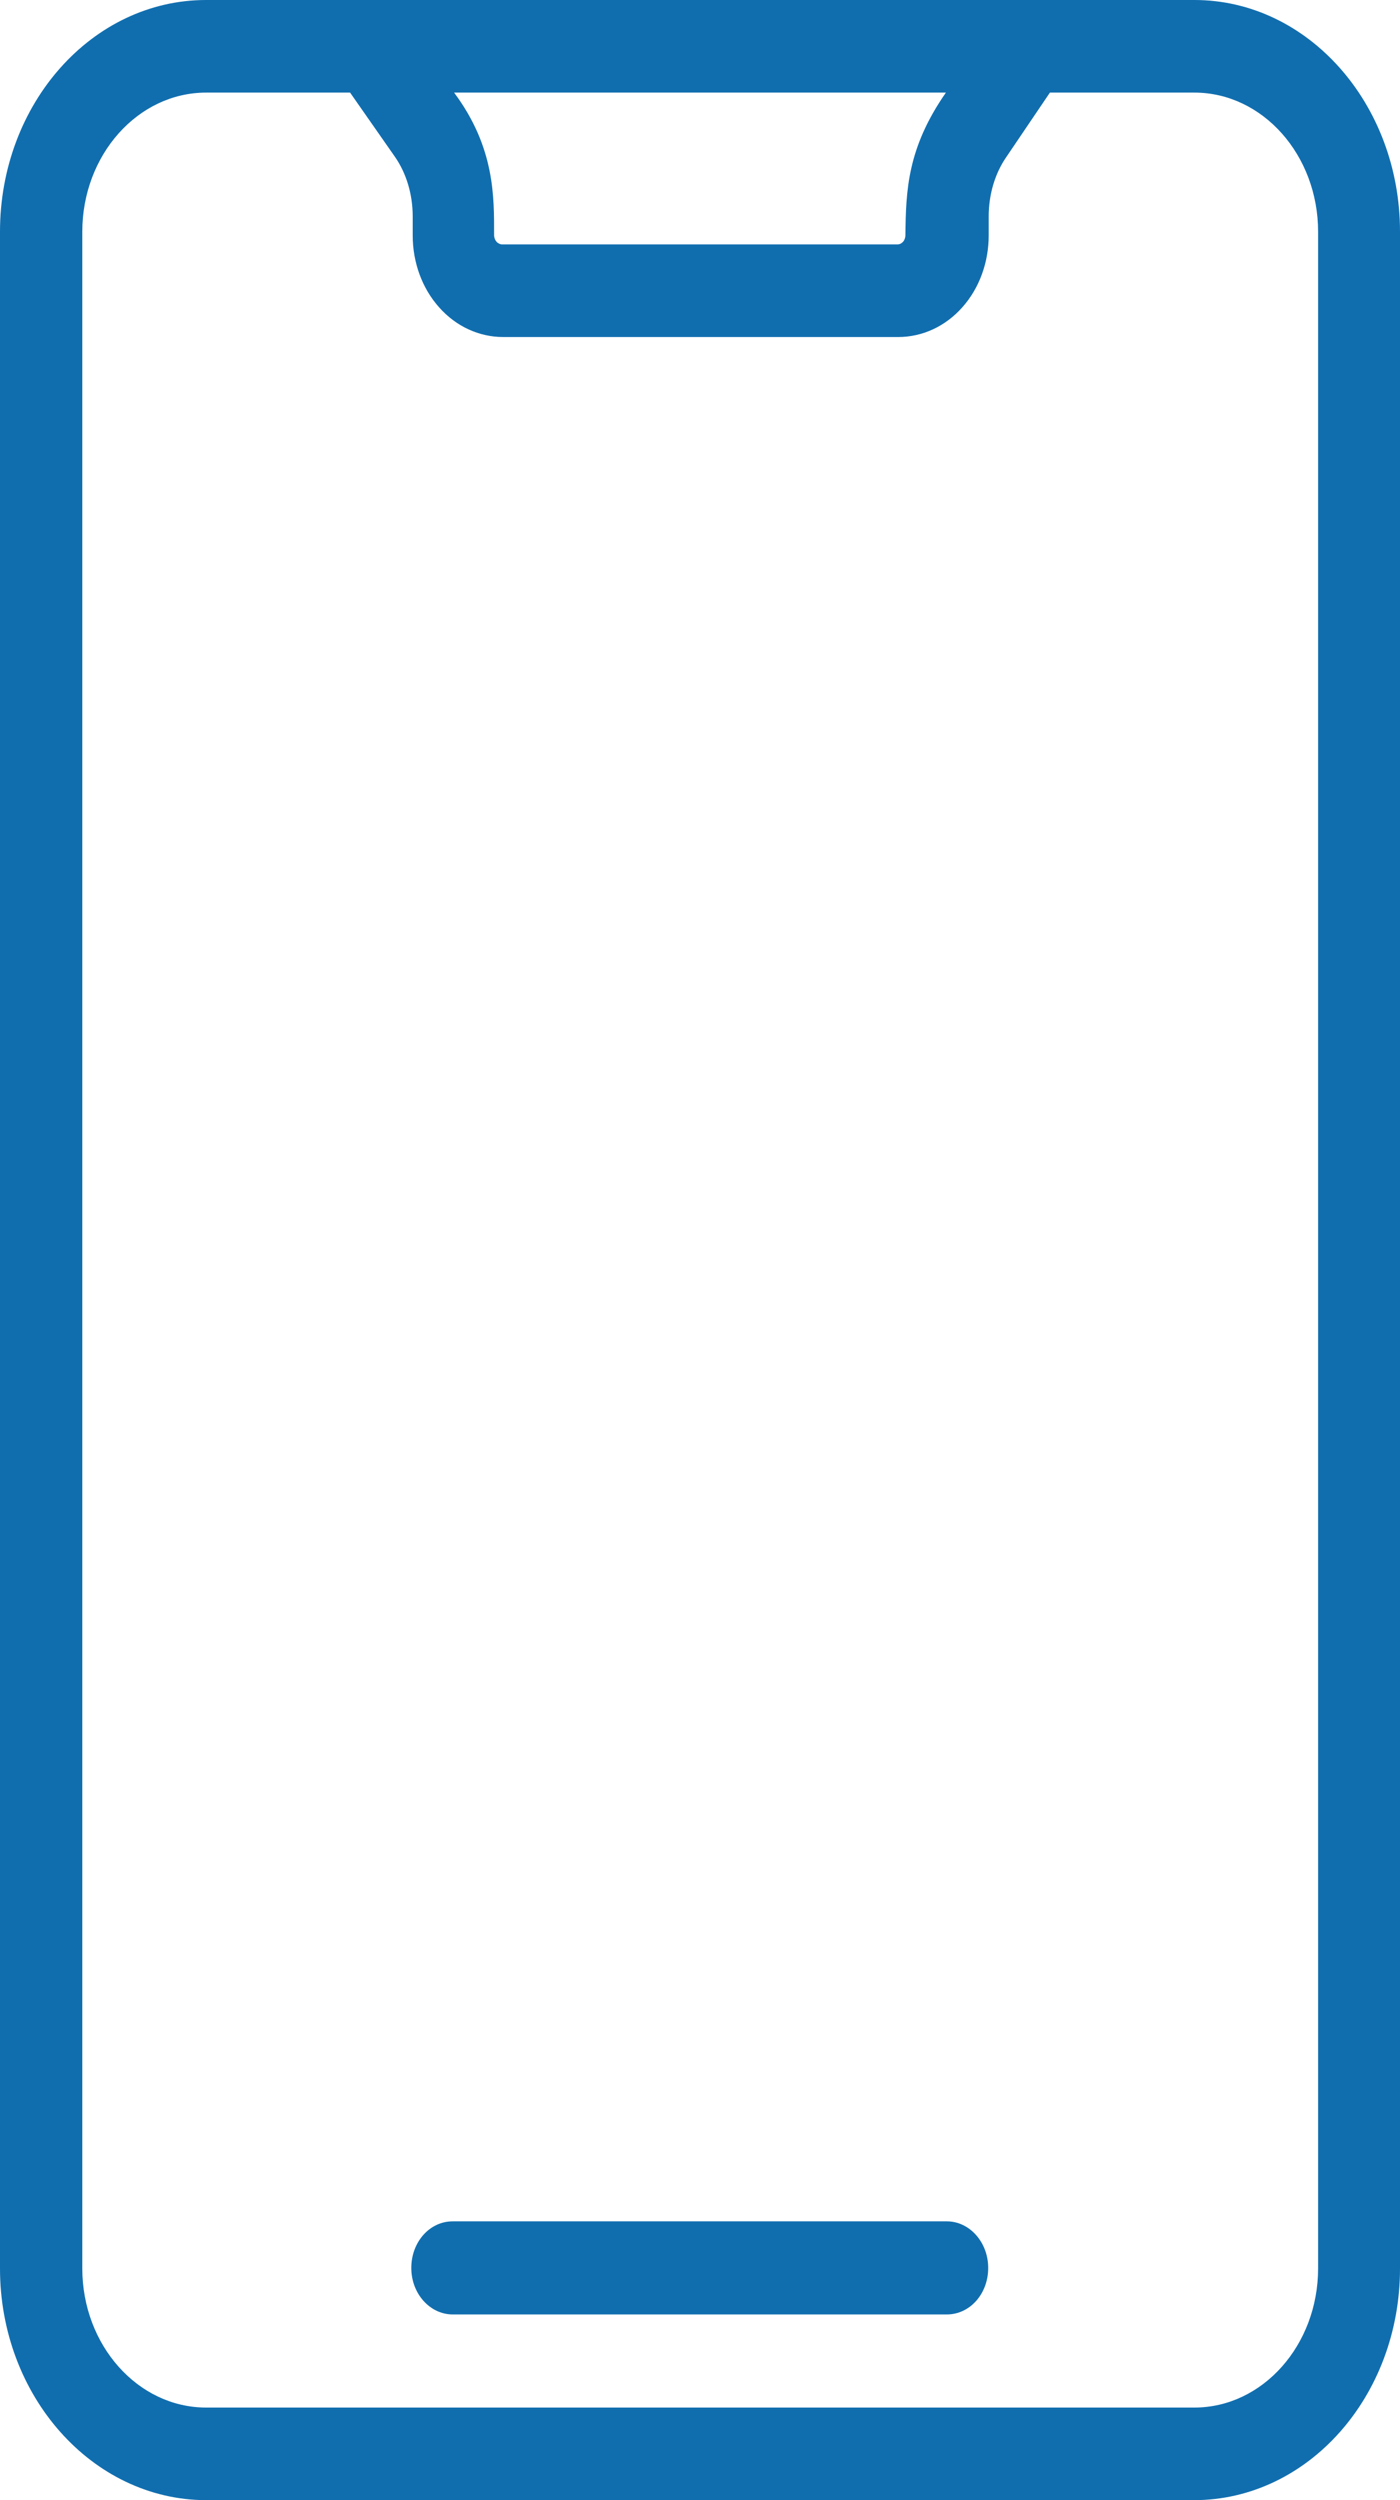 <svg width="14" height="25" viewBox="0 0 14 25" fill="none" xmlns="http://www.w3.org/2000/svg">
<path fill-rule="evenodd" clip-rule="evenodd" d="M14 2.317V22.683C14 23.963 13.078 25 11.939 25H2.056C0.922 24.995 -3.05176e-05 23.958 -3.05176e-05 22.683V2.317C-3.05176e-05 1.037 0.922 0 2.061 0H11.944C13.078 0 14 1.037 14 2.317ZM3.501 0.926H2.061C1.379 0.926 0.823 1.55 0.823 2.317V22.683C0.823 23.45 1.379 24.074 2.061 24.074H11.944C12.626 24.074 13.181 23.45 13.181 22.683V2.317C13.181 1.55 12.626 0.926 11.944 0.926H10.499L10.066 1.566C9.948 1.735 9.887 1.947 9.887 2.164V2.354C9.887 2.624 9.793 2.883 9.623 3.073C9.454 3.264 9.223 3.37 8.983 3.37H5.031C4.791 3.37 4.56 3.264 4.391 3.073C4.221 2.883 4.127 2.624 4.127 2.354V2.164C4.127 1.947 4.066 1.735 3.948 1.566L3.501 0.926ZM9.459 0.926H4.541C4.951 1.476 4.941 1.973 4.941 2.354C4.941 2.375 4.951 2.402 4.965 2.417C4.979 2.433 5.002 2.444 5.021 2.444H8.974C8.998 2.444 9.016 2.433 9.031 2.417C9.045 2.402 9.054 2.375 9.054 2.354C9.059 1.904 9.073 1.481 9.459 0.926ZM4.527 23.143C4.301 23.143 4.113 22.937 4.113 22.678C4.113 22.419 4.296 22.212 4.527 22.212H9.468C9.694 22.212 9.882 22.419 9.882 22.678C9.882 22.937 9.699 23.143 9.468 23.143H4.527Z" fill="#106EAF"/>
</svg>
